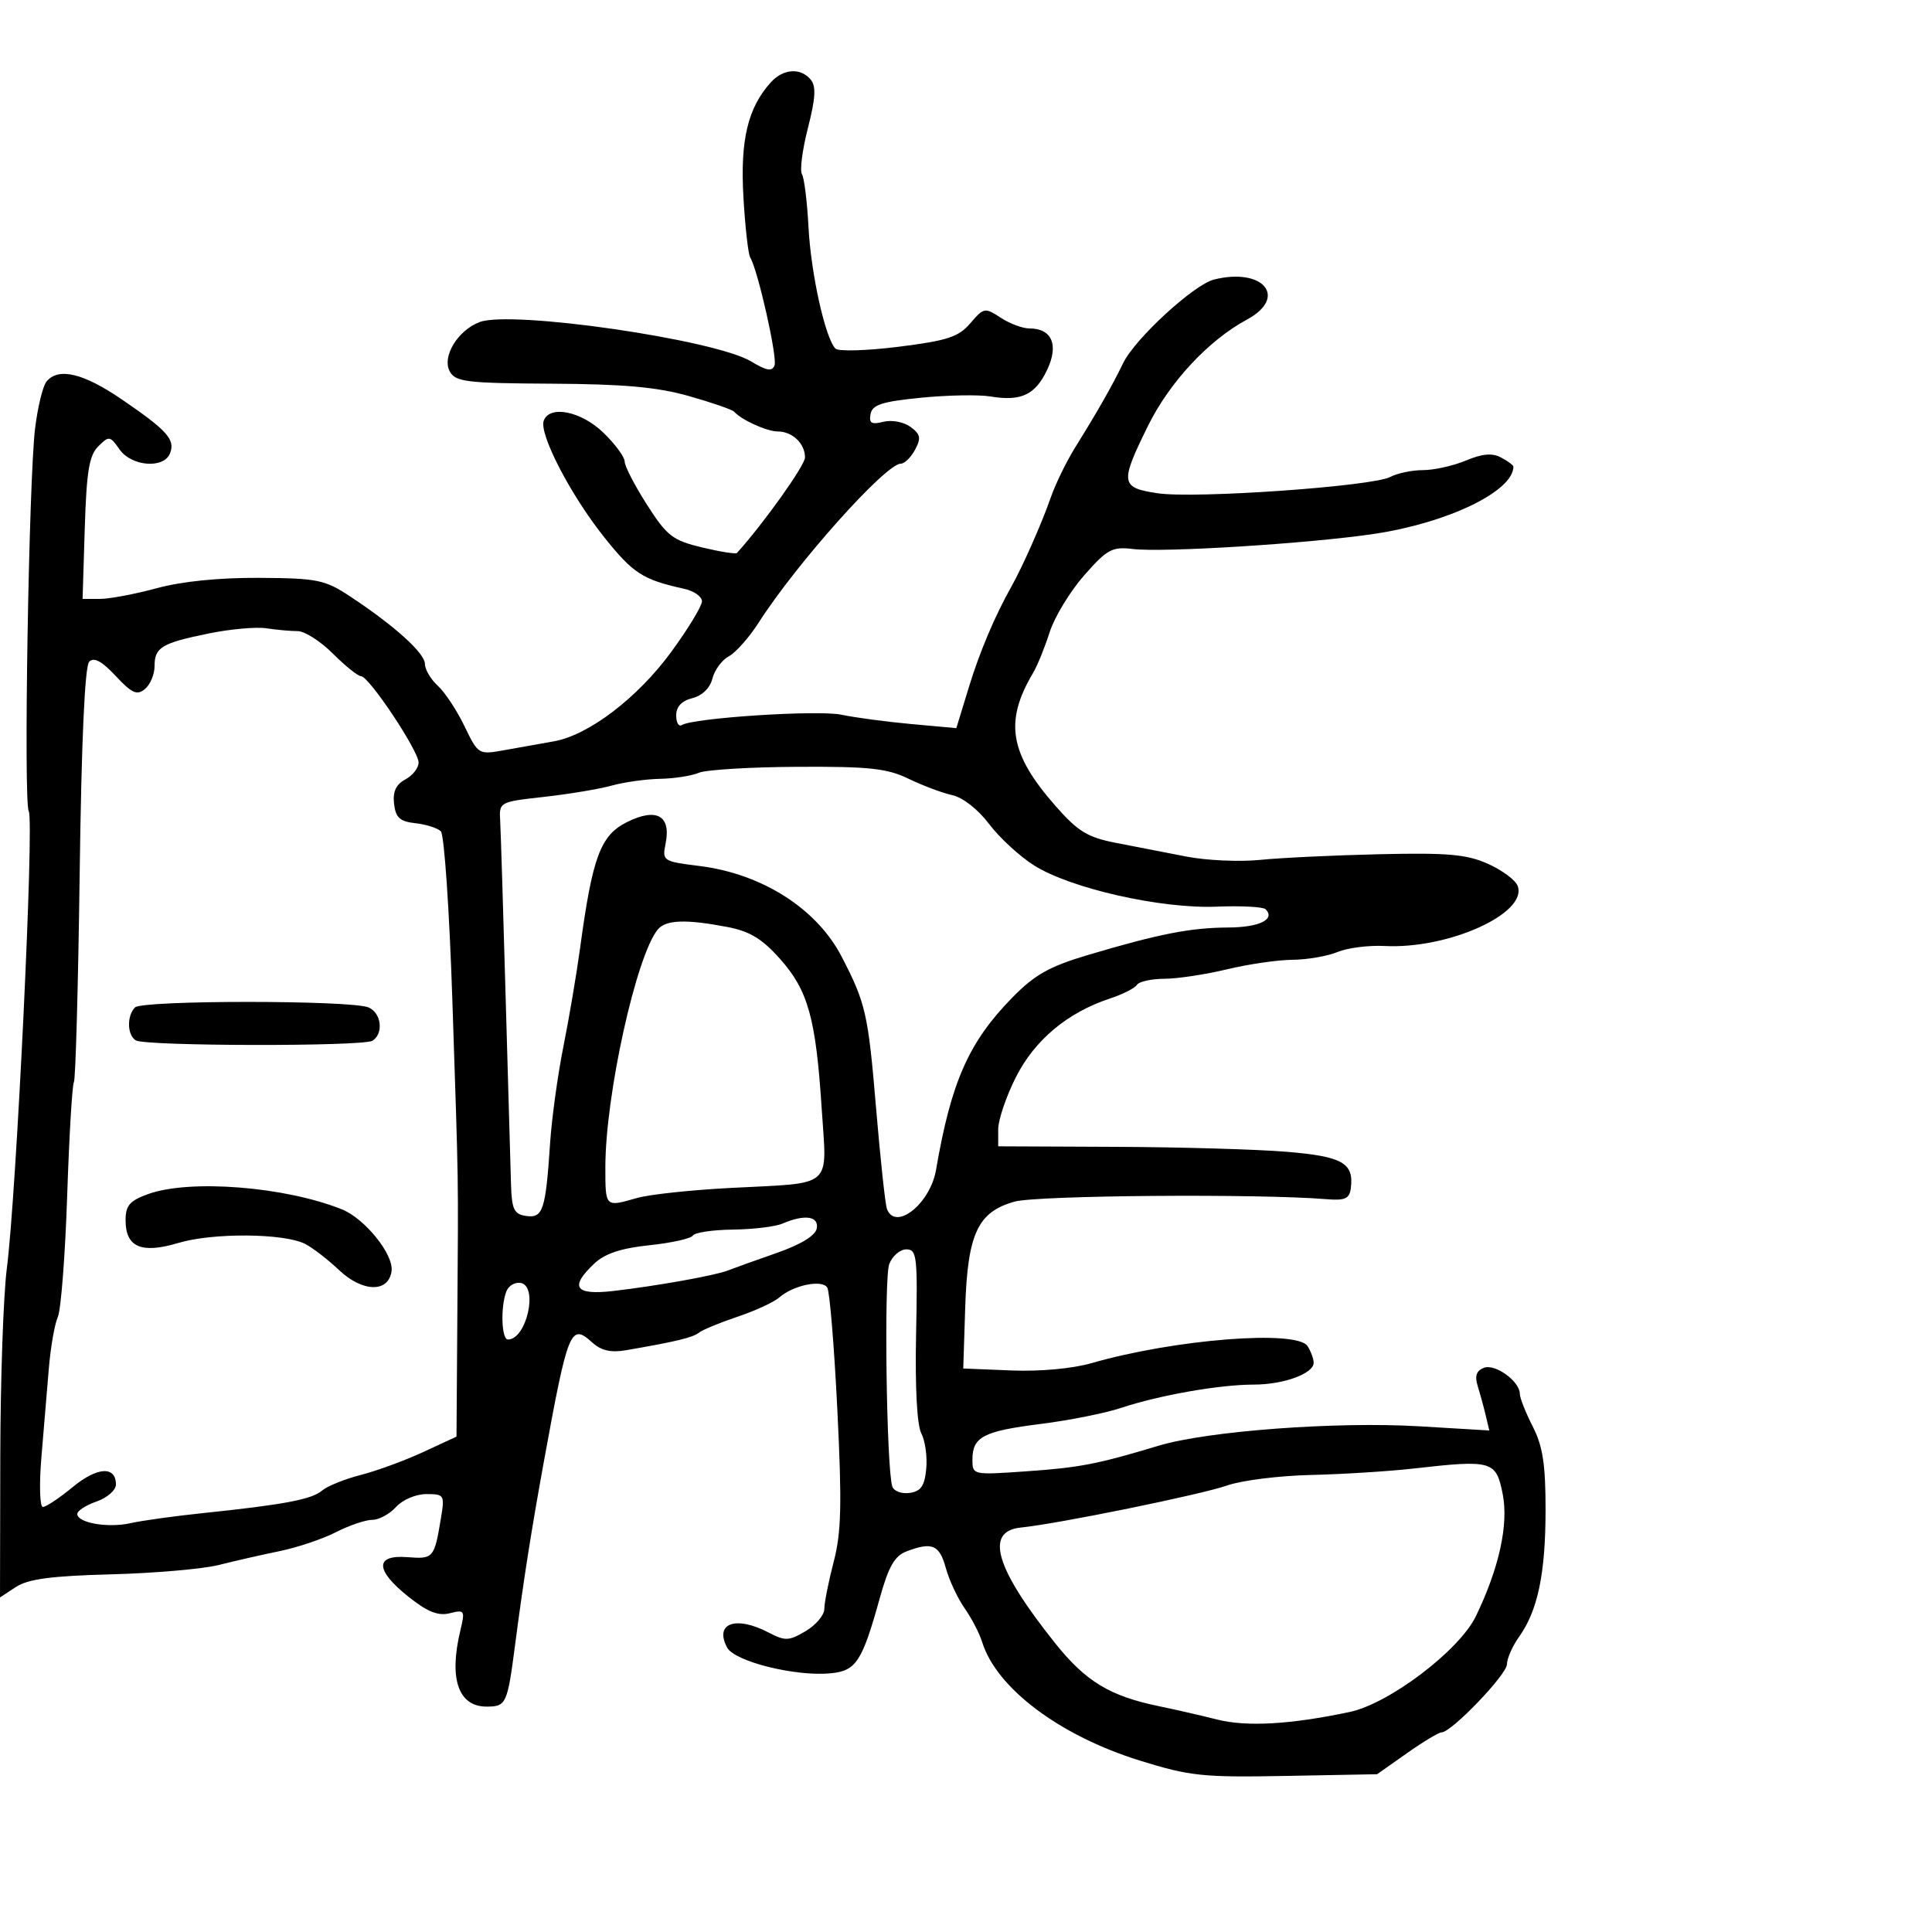 <svg xmlns="http://www.w3.org/2000/svg" width="300" height="300" viewBox="0 0 300 300" version="1.1">
	<path d="M 119.693 12.787 C 116.128 16.726, 114.929 21.733, 115.436 30.564 C 115.705 35.242, 116.183 39.486, 116.498 39.996 C 117.679 41.908, 120.742 55.508, 120.269 56.741 C 119.893 57.721, 119.033 57.575, 116.638 56.125 C 111.023 52.726, 79.391 48.141, 74.468 50.012 C 71.051 51.311, 68.579 55.425, 69.850 57.696 C 70.749 59.302, 72.486 59.509, 85.680 59.579 C 96.893 59.640, 102.082 60.109, 107 61.507 C 110.575 62.523, 113.725 63.613, 114 63.927 C 115.113 65.202, 119.085 67, 120.786 67 C 123.042 67, 125 68.875, 125 71.036 C 125 72.266, 118.592 81.259, 114.435 85.863 C 114.255 86.062, 111.816 85.676, 109.015 85.004 C 104.435 83.905, 103.573 83.237, 100.461 78.371 C 98.557 75.396, 97 72.383, 97 71.677 C 97 70.970, 95.516 68.954, 93.702 67.196 C 90.263 63.862, 85.373 62.865, 84.436 65.307 C 83.656 67.339, 88.599 76.878, 93.824 83.425 C 98.314 89.051, 99.800 90.009, 106.250 91.432 C 107.763 91.765, 109 92.637, 109 93.370 C 109 94.102, 106.862 97.626, 104.250 101.201 C 99.016 108.362, 91.406 114.165, 86 115.116 C 84.075 115.454, 80.651 116.064, 78.390 116.471 C 74.283 117.210, 74.279 117.208, 72.115 112.738 C 70.924 110.277, 69.061 107.460, 67.975 106.477 C 66.889 105.494, 65.992 103.972, 65.982 103.095 C 65.963 101.401, 61.221 97.128, 54.295 92.564 C 50.444 90.027, 49.263 89.788, 40.295 89.729 C 34.082 89.688, 28.253 90.274, 24.356 91.332 C 20.976 92.250, 16.999 93, 15.517 93 L 12.823 93 13.162 82.033 C 13.434 73.221, 13.844 70.722, 15.253 69.316 C 16.924 67.648, 17.080 67.670, 18.560 69.782 C 20.427 72.447, 25.469 72.827, 26.410 70.373 C 27.229 68.241, 25.965 66.835, 18.897 62.010 C 12.909 57.923, 9.056 57.012, 7.219 59.250 C 6.654 59.938, 5.860 63.190, 5.453 66.477 C 4.471 74.409, 3.637 124.562, 4.464 125.968 C 5.331 127.442, 2.548 185.464, 1.057 197 C 0.524 201.125, 0.068 214.298, 0.044 226.273 L -0 248.046 2.488 246.416 C 4.362 245.188, 8.004 244.706, 17.238 244.463 C 23.982 244.286, 31.525 243.629, 34 243.004 C 36.475 242.378, 40.727 241.410, 43.450 240.852 C 46.172 240.293, 50.092 238.974, 52.160 237.918 C 54.228 236.863, 56.769 236, 57.805 236 C 58.842 236, 60.505 235.100, 61.500 234 C 62.515 232.879, 64.580 232, 66.200 232 C 68.984 232, 69.068 232.138, 68.467 235.750 C 67.435 241.960, 67.305 242.112, 63.264 241.795 C 58.161 241.395, 58.237 243.818, 63.458 247.967 C 66.392 250.299, 68.044 250.955, 69.844 250.503 C 72.151 249.924, 72.232 250.058, 71.479 253.197 C 69.682 260.696, 71.171 265, 75.563 265 C 78.605 265, 78.782 264.616, 79.987 255.379 C 81.299 245.322, 82.504 237.653, 84.444 227 C 88.193 206.425, 88.598 205.421, 91.932 208.438 C 93.350 209.722, 94.845 210.068, 97.205 209.662 C 104.956 208.328, 107.560 207.701, 108.525 206.939 C 109.088 206.494, 111.788 205.378, 114.525 204.460 C 117.261 203.542, 120.175 202.198, 121 201.474 C 123.179 199.559, 127.657 198.637, 128.461 199.937 C 128.835 200.542, 129.539 209.110, 130.026 218.978 C 130.748 233.621, 130.644 237.948, 129.456 242.509 C 128.655 245.583, 128 248.879, 128 249.833 C 128 250.788, 126.697 252.338, 125.104 253.279 C 122.498 254.819, 121.924 254.841, 119.354 253.501 C 114.241 250.834, 110.885 252.049, 112.911 255.834 C 114.070 257.999, 123.528 260.355, 128.969 259.833 C 132.940 259.452, 133.866 258.036, 136.612 248.154 C 137.970 243.264, 138.920 241.601, 140.752 240.904 C 144.745 239.386, 145.867 239.857, 146.864 243.471 C 147.392 245.381, 148.704 248.193, 149.780 249.721 C 150.857 251.250, 152.085 253.616, 152.509 254.981 C 154.739 262.147, 164.558 269.523, 177.015 273.389 C 184.783 275.799, 186.770 276.008, 199.684 275.765 L 213.838 275.500 218.448 272.250 C 220.984 270.462, 223.415 269, 223.850 269 C 225.380 269, 234 260.016, 234 258.421 C 234 257.534, 234.849 255.614, 235.887 254.154 C 238.795 250.062, 239.988 244.340, 239.994 234.461 C 239.999 227.389, 239.565 224.569, 238 221.500 C 236.900 219.342, 236 217.067, 236 216.444 C 236 214.497, 232.177 211.718, 230.424 212.391 C 229.242 212.844, 228.970 213.660, 229.467 215.262 C 229.849 216.493, 230.408 218.540, 230.709 219.812 L 231.257 222.124 220.378 221.475 C 207.530 220.710, 187.478 222.205, 179.887 224.495 C 170.357 227.369, 167.653 227.891, 159.250 228.474 C 151.048 229.043, 151 229.033, 151 226.646 C 151 223.112, 152.696 222.226, 161.596 221.110 C 166.013 220.556, 171.624 219.437, 174.064 218.623 C 179.965 216.656, 189.365 215, 194.637 215 C 199.330 215, 204.009 213.293, 203.985 211.589 C 203.976 210.990, 203.551 209.838, 203.039 209.029 C 201.409 206.452, 182.412 207.946, 169.500 211.666 C 166.529 212.522, 161.472 212.984, 157.037 212.803 L 149.575 212.500 149.874 203.131 C 150.244 191.575, 151.808 188.194, 157.529 186.591 C 161.050 185.604, 195.412 185.335, 206 186.210 C 208.864 186.447, 209.546 186.136, 209.756 184.500 C 210.256 180.589, 208.459 179.569, 199.798 178.849 C 195.234 178.469, 183.287 178.123, 173.250 178.080 L 155 178 155 175.350 C 155 173.892, 156.238 170.250, 157.750 167.256 C 160.665 161.486, 165.766 157.222, 172.359 155.046 C 174.346 154.391, 176.230 153.437, 176.545 152.927 C 176.860 152.417, 178.779 151.993, 180.809 151.984 C 182.839 151.976, 187.200 151.317, 190.500 150.520 C 193.800 149.723, 198.383 149.055, 200.685 149.036 C 202.987 149.016, 206.137 148.473, 207.685 147.829 C 209.233 147.185, 212.525 146.764, 215 146.893 C 224.911 147.408, 237.290 141.805, 235.656 137.545 C 235.312 136.649, 233.238 135.113, 231.048 134.133 C 227.762 132.662, 224.830 132.401, 214.283 132.640 C 207.252 132.800, 198.883 133.197, 195.685 133.522 C 192.486 133.848, 187.311 133.613, 184.185 133.001 C 181.058 132.389, 176.150 131.434, 173.277 130.878 C 168.895 130.031, 167.392 129.116, 163.941 125.195 C 156.765 117.043, 155.915 112.057, 160.413 104.500 C 161.068 103.400, 162.225 100.558, 162.984 98.184 C 163.743 95.811, 166.156 91.833, 168.346 89.344 C 171.930 85.272, 172.688 84.863, 175.914 85.250 C 180.685 85.823, 203.495 84.389, 213.450 82.890 C 224.873 81.170, 235 76.266, 235 72.453 C 235 72.243, 234.141 71.610, 233.090 71.048 C 231.711 70.310, 230.194 70.439, 227.623 71.513 C 225.665 72.331, 222.670 73, 220.966 73 C 219.263 73, 216.981 73.475, 215.897 74.055 C 213.152 75.524, 185.531 77.463, 179.750 76.593 C 173.983 75.724, 173.880 75.020, 178.233 66.179 C 181.593 59.353, 187.641 52.848, 193.625 49.624 C 200.041 46.168, 196.178 41.484, 188.500 43.411 C 185.370 44.196, 176.239 52.598, 174.406 56.379 C 172.676 59.946, 170.504 63.763, 166.938 69.500 C 165.571 71.700, 163.854 75.235, 163.123 77.355 C 161.828 81.113, 158.792 87.985, 157.094 91 C 154.472 95.659, 152.117 101.227, 150.419 106.783 L 148.500 113.066 141.500 112.429 C 137.650 112.079, 132.771 111.428, 130.658 110.982 C 127.016 110.214, 107.669 111.468, 105.853 112.591 C 105.384 112.881, 105 112.200, 105 111.078 C 105 109.734, 105.856 108.823, 107.509 108.408 C 109.039 108.024, 110.254 106.837, 110.624 105.363 C 110.957 104.034, 112.108 102.477, 113.182 101.903 C 114.256 101.328, 116.342 98.970, 117.817 96.663 C 123.687 87.484, 137.531 72, 139.868 72 C 140.452 72, 141.452 71.023, 142.091 69.829 C 143.059 68.022, 142.939 67.428, 141.377 66.285 C 140.329 65.518, 138.470 65.169, 137.169 65.495 C 135.311 65.960, 134.908 65.716, 135.181 64.289 C 135.457 62.844, 136.962 62.358, 143.012 61.759 C 147.130 61.352, 151.982 61.263, 153.794 61.563 C 158.565 62.351, 160.752 61.325, 162.599 57.432 C 164.439 53.555, 163.344 51, 159.842 51 C 158.790 51, 156.785 50.250, 155.386 49.333 C 152.934 47.727, 152.762 47.758, 150.671 50.194 C 148.834 52.333, 147.120 52.895, 139.534 53.845 C 134.603 54.463, 130.192 54.592, 129.733 54.133 C 128.156 52.556, 125.920 42.496, 125.545 35.291 C 125.338 31.326, 124.880 27.615, 124.526 27.043 C 124.173 26.471, 124.591 23.243, 125.455 19.870 C 126.638 15.253, 126.745 13.398, 125.891 12.368 C 124.320 10.475, 121.620 10.658, 119.693 12.787 M 32.500 98.348 C 25.088 99.858, 24 100.510, 24 103.437 C 24 104.712, 23.329 106.312, 22.509 106.993 C 21.276 108.016, 20.488 107.664, 17.963 104.961 C 15.816 102.662, 14.595 102.005, 13.851 102.749 C 13.171 103.429, 12.644 115.117, 12.374 135.536 C 12.143 152.988, 11.738 167.616, 11.474 168.043 C 11.210 168.470, 10.741 176.397, 10.432 185.660 C 10.123 194.922, 9.468 203.400, 8.977 204.500 C 8.485 205.600, 7.858 209.200, 7.582 212.500 C 7.306 215.800, 6.789 221.988, 6.431 226.250 C 6.071 230.547, 6.174 234, 6.663 234 C 7.148 234, 9.235 232.607, 11.300 230.904 C 15.106 227.767, 18 227.602, 18 230.521 C 18 231.392, 16.650 232.575, 15 233.150 C 13.350 233.725, 12 234.593, 12 235.079 C 12 236.478, 16.770 237.304, 20.287 236.513 C 22.054 236.115, 27.100 235.415, 31.500 234.956 C 44.104 233.642, 48.387 232.833, 50 231.462 C 50.825 230.760, 53.525 229.669, 56 229.036 C 58.475 228.403, 62.837 226.805, 65.693 225.483 L 70.885 223.080 71.016 204.290 C 71.175 181.403, 71.242 185.656, 70.240 155.254 C 69.782 141.368, 68.978 129.590, 68.454 129.081 C 67.929 128.571, 66.150 128.007, 64.500 127.827 C 62.090 127.564, 61.439 126.972, 61.190 124.817 C 60.972 122.927, 61.489 121.809, 62.940 121.032 C 64.073 120.426, 65 119.246, 65 118.410 C 65 116.577, 57.284 105, 56.063 105 C 55.588 105, 53.625 103.425, 51.700 101.500 C 49.775 99.575, 47.311 98, 46.225 98 C 45.139 98, 42.956 97.803, 41.375 97.563 C 39.794 97.322, 35.800 97.675, 32.500 98.348 M 108.500 120 C 107.400 120.473, 104.700 120.894, 102.500 120.935 C 100.300 120.977, 96.925 121.449, 95 121.983 C 93.075 122.518, 88.350 123.307, 84.500 123.737 C 77.515 124.516, 77.500 124.525, 77.669 127.509 C 77.762 129.154, 78.145 141.525, 78.520 155 C 78.895 168.475, 79.269 181.525, 79.351 184 C 79.478 187.829, 79.830 188.547, 81.715 188.815 C 84.310 189.184, 84.730 187.901, 85.420 177.500 C 85.675 173.650, 86.605 166.900, 87.486 162.500 C 88.368 158.100, 89.535 151.212, 90.080 147.193 C 91.999 133.033, 93.237 129.712, 97.362 127.653 C 101.931 125.372, 104.223 126.636, 103.358 130.960 C 102.811 133.693, 102.910 133.758, 108.633 134.473 C 118.350 135.687, 126.837 141.104, 130.692 148.551 C 134.433 155.777, 134.805 157.409, 136.030 171.990 C 136.699 179.959, 137.464 187.046, 137.730 187.740 C 139.059 191.203, 144.444 186.910, 145.345 181.669 C 147.697 167.974, 150.422 161.818, 157.189 154.906 C 160.675 151.344, 162.939 150.073, 169.001 148.271 C 179.962 145.013, 184.871 144.052, 190.691 144.024 C 195.541 144.002, 198.092 142.759, 196.518 141.185 C 196.143 140.810, 192.716 140.630, 188.903 140.785 C 180.277 141.136, 166.220 137.956, 160.554 134.371 C 158.312 132.952, 155.174 130.059, 153.581 127.941 C 151.899 125.705, 149.509 123.832, 147.885 123.475 C 146.345 123.137, 143.288 121.991, 141.091 120.930 C 137.731 119.306, 134.985 119.011, 123.798 119.070 C 116.484 119.109, 109.600 119.527, 108.500 120 M 102.144 144.327 C 98.802 148.353, 94 170.105, 94 181.215 C 94 187.505, 93.944 187.450, 98.936 186.018 C 100.819 185.478, 107.341 184.778, 113.430 184.463 C 129.637 183.622, 128.404 184.695, 127.593 172.143 C 126.686 158.117, 125.487 153.804, 121.129 148.902 C 118.367 145.793, 116.425 144.611, 113 143.952 C 106.522 142.707, 103.399 142.815, 102.144 144.327 M 20.969 156.431 C 19.673 157.727, 19.737 160.719, 21.078 161.548 C 22.552 162.459, 56.358 162.515, 57.825 161.608 C 59.592 160.516, 59.237 157.319, 57.250 156.439 C 54.660 155.293, 22.115 155.285, 20.969 156.431 M 23 185.415 C 20.133 186.450, 19.500 187.185, 19.500 189.480 C 19.500 193.671, 21.957 194.725, 27.708 193.001 C 33.051 191.399, 44.122 191.486, 47.380 193.155 C 48.546 193.752, 50.911 195.574, 52.635 197.205 C 56.300 200.671, 60.320 200.761, 60.801 197.388 C 61.168 194.823, 56.672 189.227, 53.089 187.788 C 44.270 184.247, 29.471 183.080, 23 185.415 M 121.500 190 C 120.400 190.473, 116.939 190.891, 113.809 190.930 C 110.679 190.968, 107.880 191.384, 107.590 191.854 C 107.300 192.324, 104.262 193.001, 100.841 193.359 C 96.470 193.816, 93.932 194.654, 92.310 196.179 C 88.381 199.870, 89.262 201.154, 95.250 200.462 C 101.932 199.689, 111.056 198.058, 113 197.288 C 113.825 196.961, 117.200 195.750, 120.500 194.597 C 124.358 193.249, 126.615 191.875, 126.823 190.750 C 127.177 188.834, 124.945 188.520, 121.500 190 M 138.079 196.291 C 137.245 198.485, 137.653 228.086, 138.555 230.820 C 138.795 231.546, 140.006 231.996, 141.246 231.820 C 143.003 231.571, 143.572 230.745, 143.826 228.077 C 144.006 226.194, 143.662 223.719, 143.063 222.577 C 142.391 221.297, 142.079 215.418, 142.248 207.250 C 142.501 195.092, 142.376 194, 140.737 194 C 139.754 194, 138.559 195.031, 138.079 196.291 M 78.626 200.533 C 77.698 202.952, 77.868 208, 78.878 208 C 81.746 208, 83.622 199.757, 80.876 199.219 C 79.983 199.045, 78.970 199.636, 78.626 200.533 M 219.500 228.033 C 215.650 228.469, 208.468 228.919, 203.540 229.032 C 198.611 229.145, 192.761 229.880, 190.540 230.666 C 186.551 232.076, 164.310 236.612, 158.509 237.198 C 152.841 237.770, 154.566 243.554, 163.878 255.196 C 168.606 261.108, 172.345 263.368, 180 264.946 C 182.475 265.455, 186.525 266.384, 189 267.009 C 193.587 268.168, 200.407 267.778, 209.587 265.833 C 215.729 264.531, 226.609 256.273, 229.175 250.965 C 232.782 243.504, 234.272 236.715, 233.339 232 C 232.313 226.816, 231.726 226.648, 219.500 228.033" stroke="none" fill="black" fill-rule="evenodd"/>
</svg>